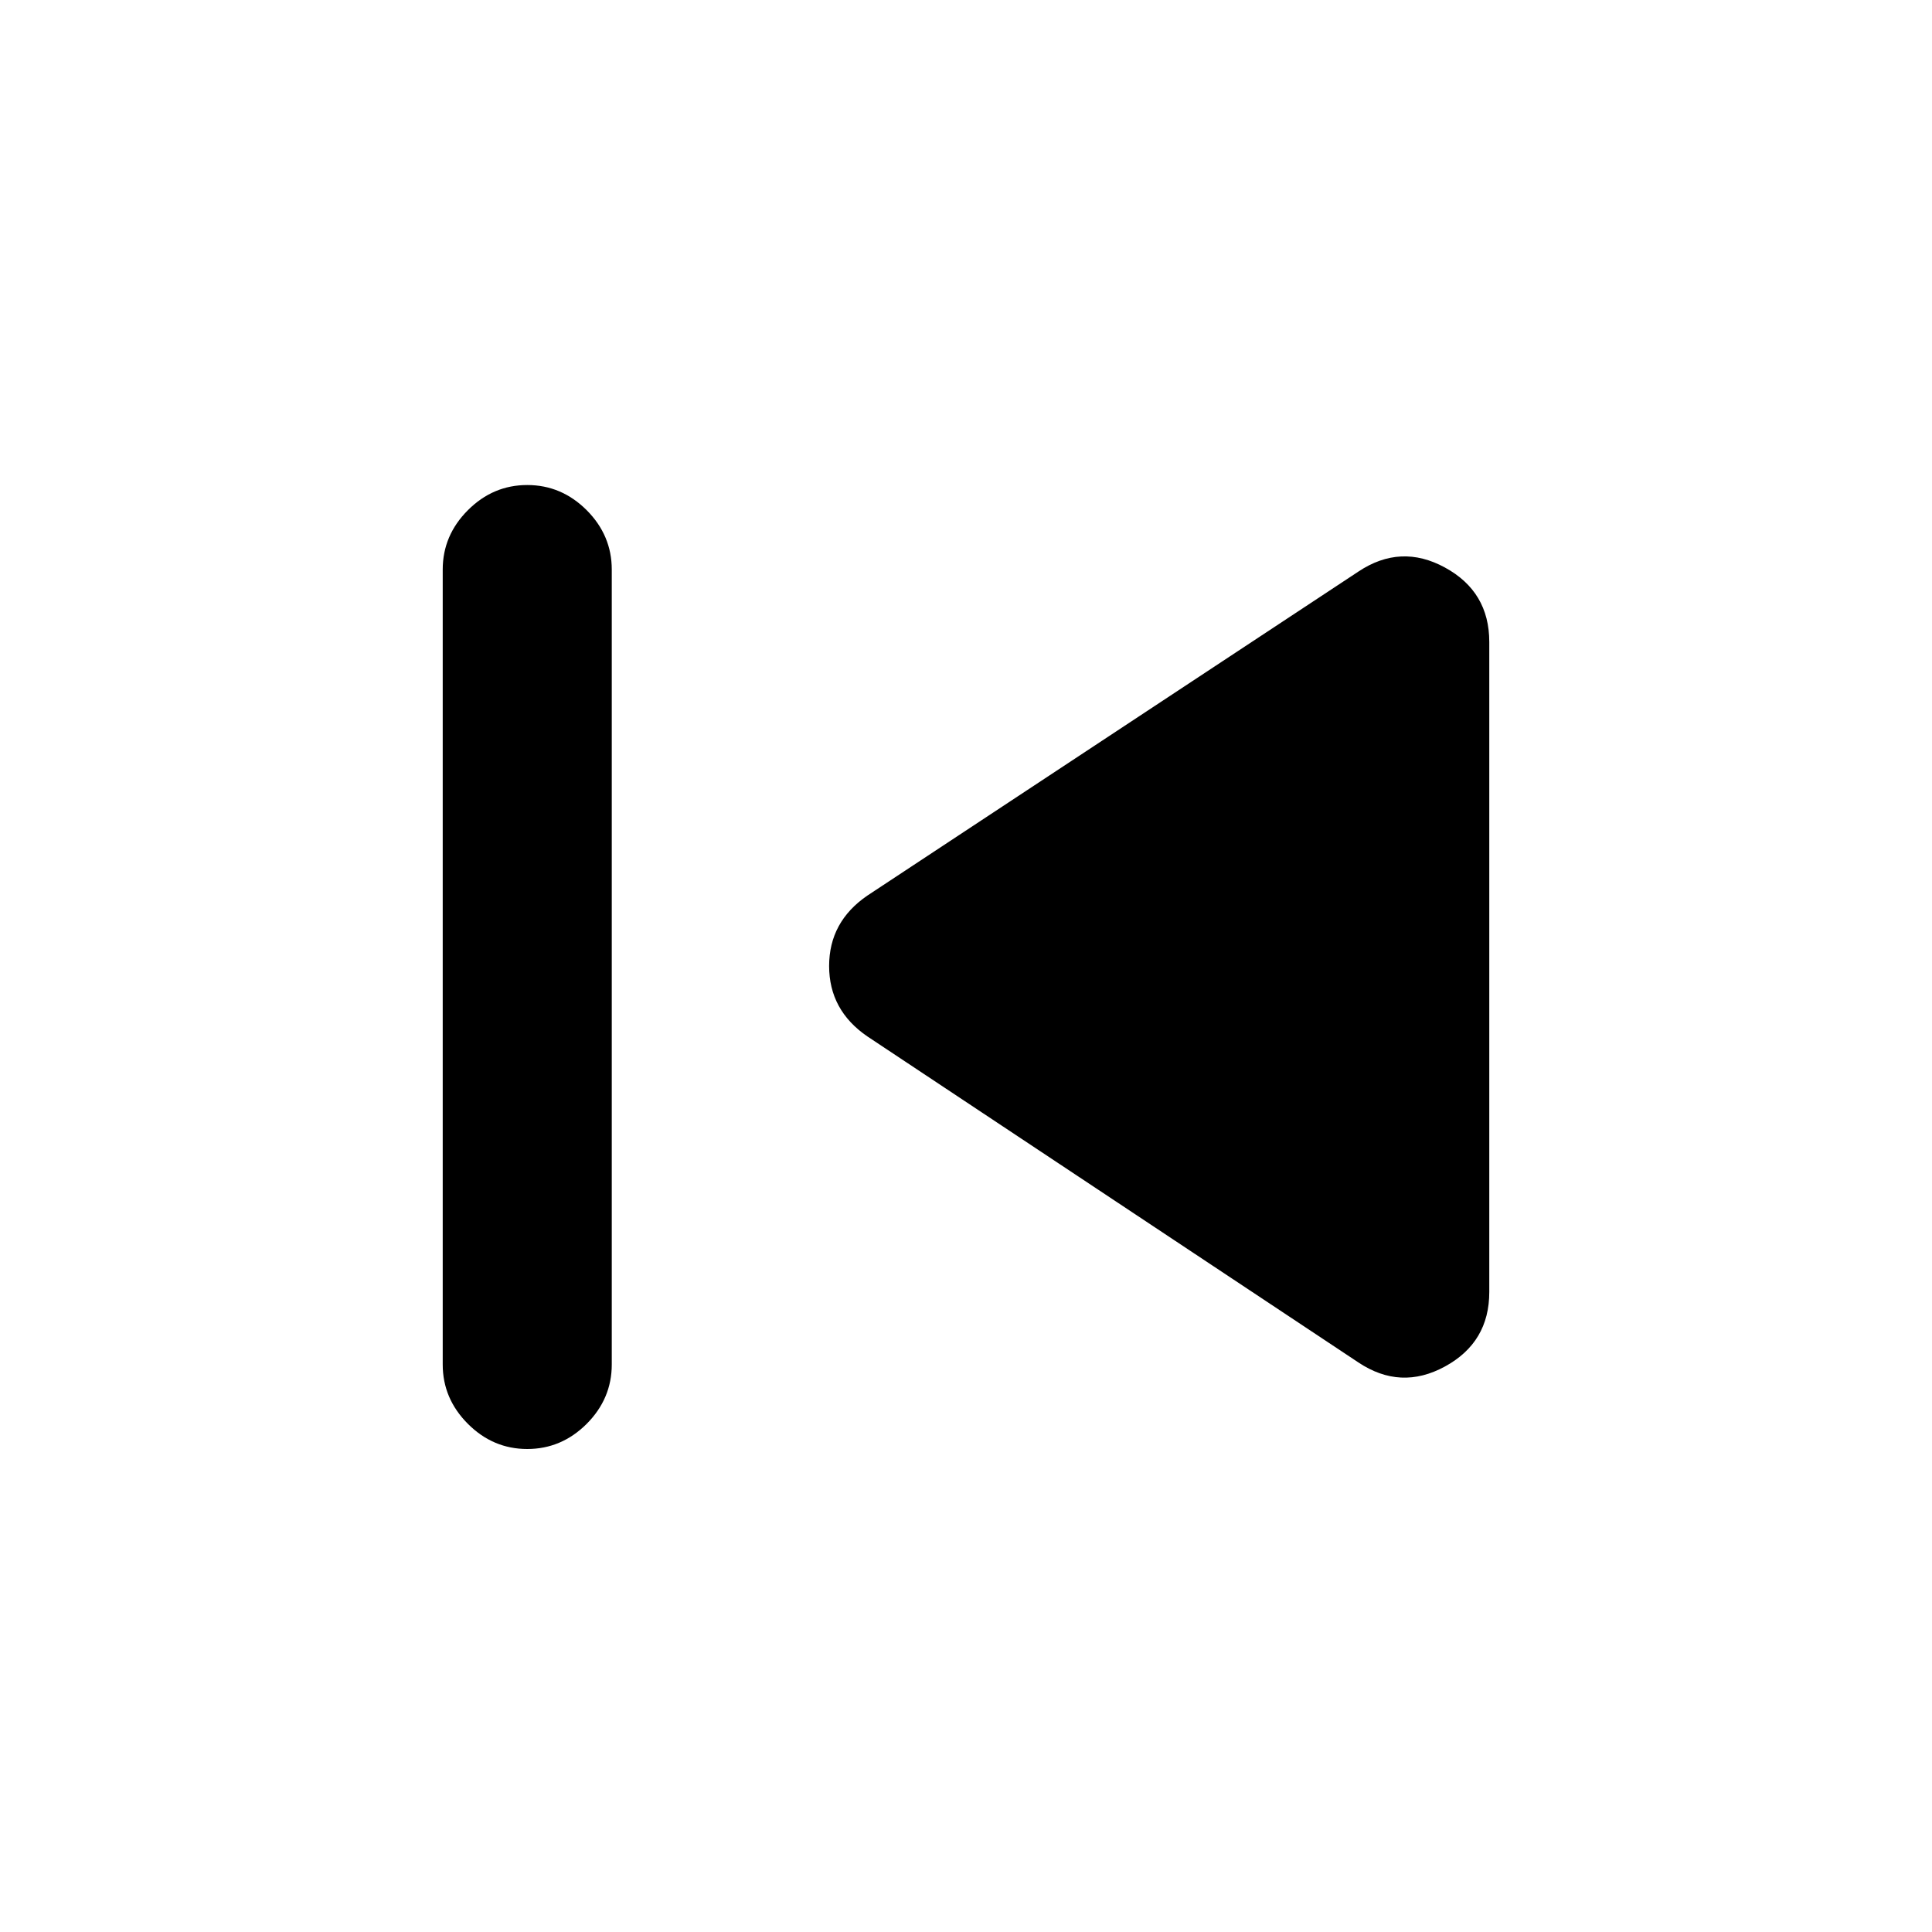 <svg xmlns="http://www.w3.org/2000/svg" height="20" width="20"><path d="M5.458 15Q5.104 15 4.844 14.74Q4.583 14.479 4.583 14.125V5.896Q4.583 5.542 4.844 5.281Q5.104 5.021 5.458 5.021Q5.812 5.021 6.073 5.281Q6.333 5.542 6.333 5.896V14.125Q6.333 14.479 6.073 14.74Q5.812 15 5.458 15ZM14.062 14.104 8.979 10.729Q8.583 10.458 8.583 10Q8.583 9.542 8.979 9.271L14.062 5.917Q14.5 5.625 14.958 5.875Q15.417 6.125 15.417 6.646V13.375Q15.417 13.896 14.958 14.146Q14.5 14.396 14.062 14.104Z"/></svg>